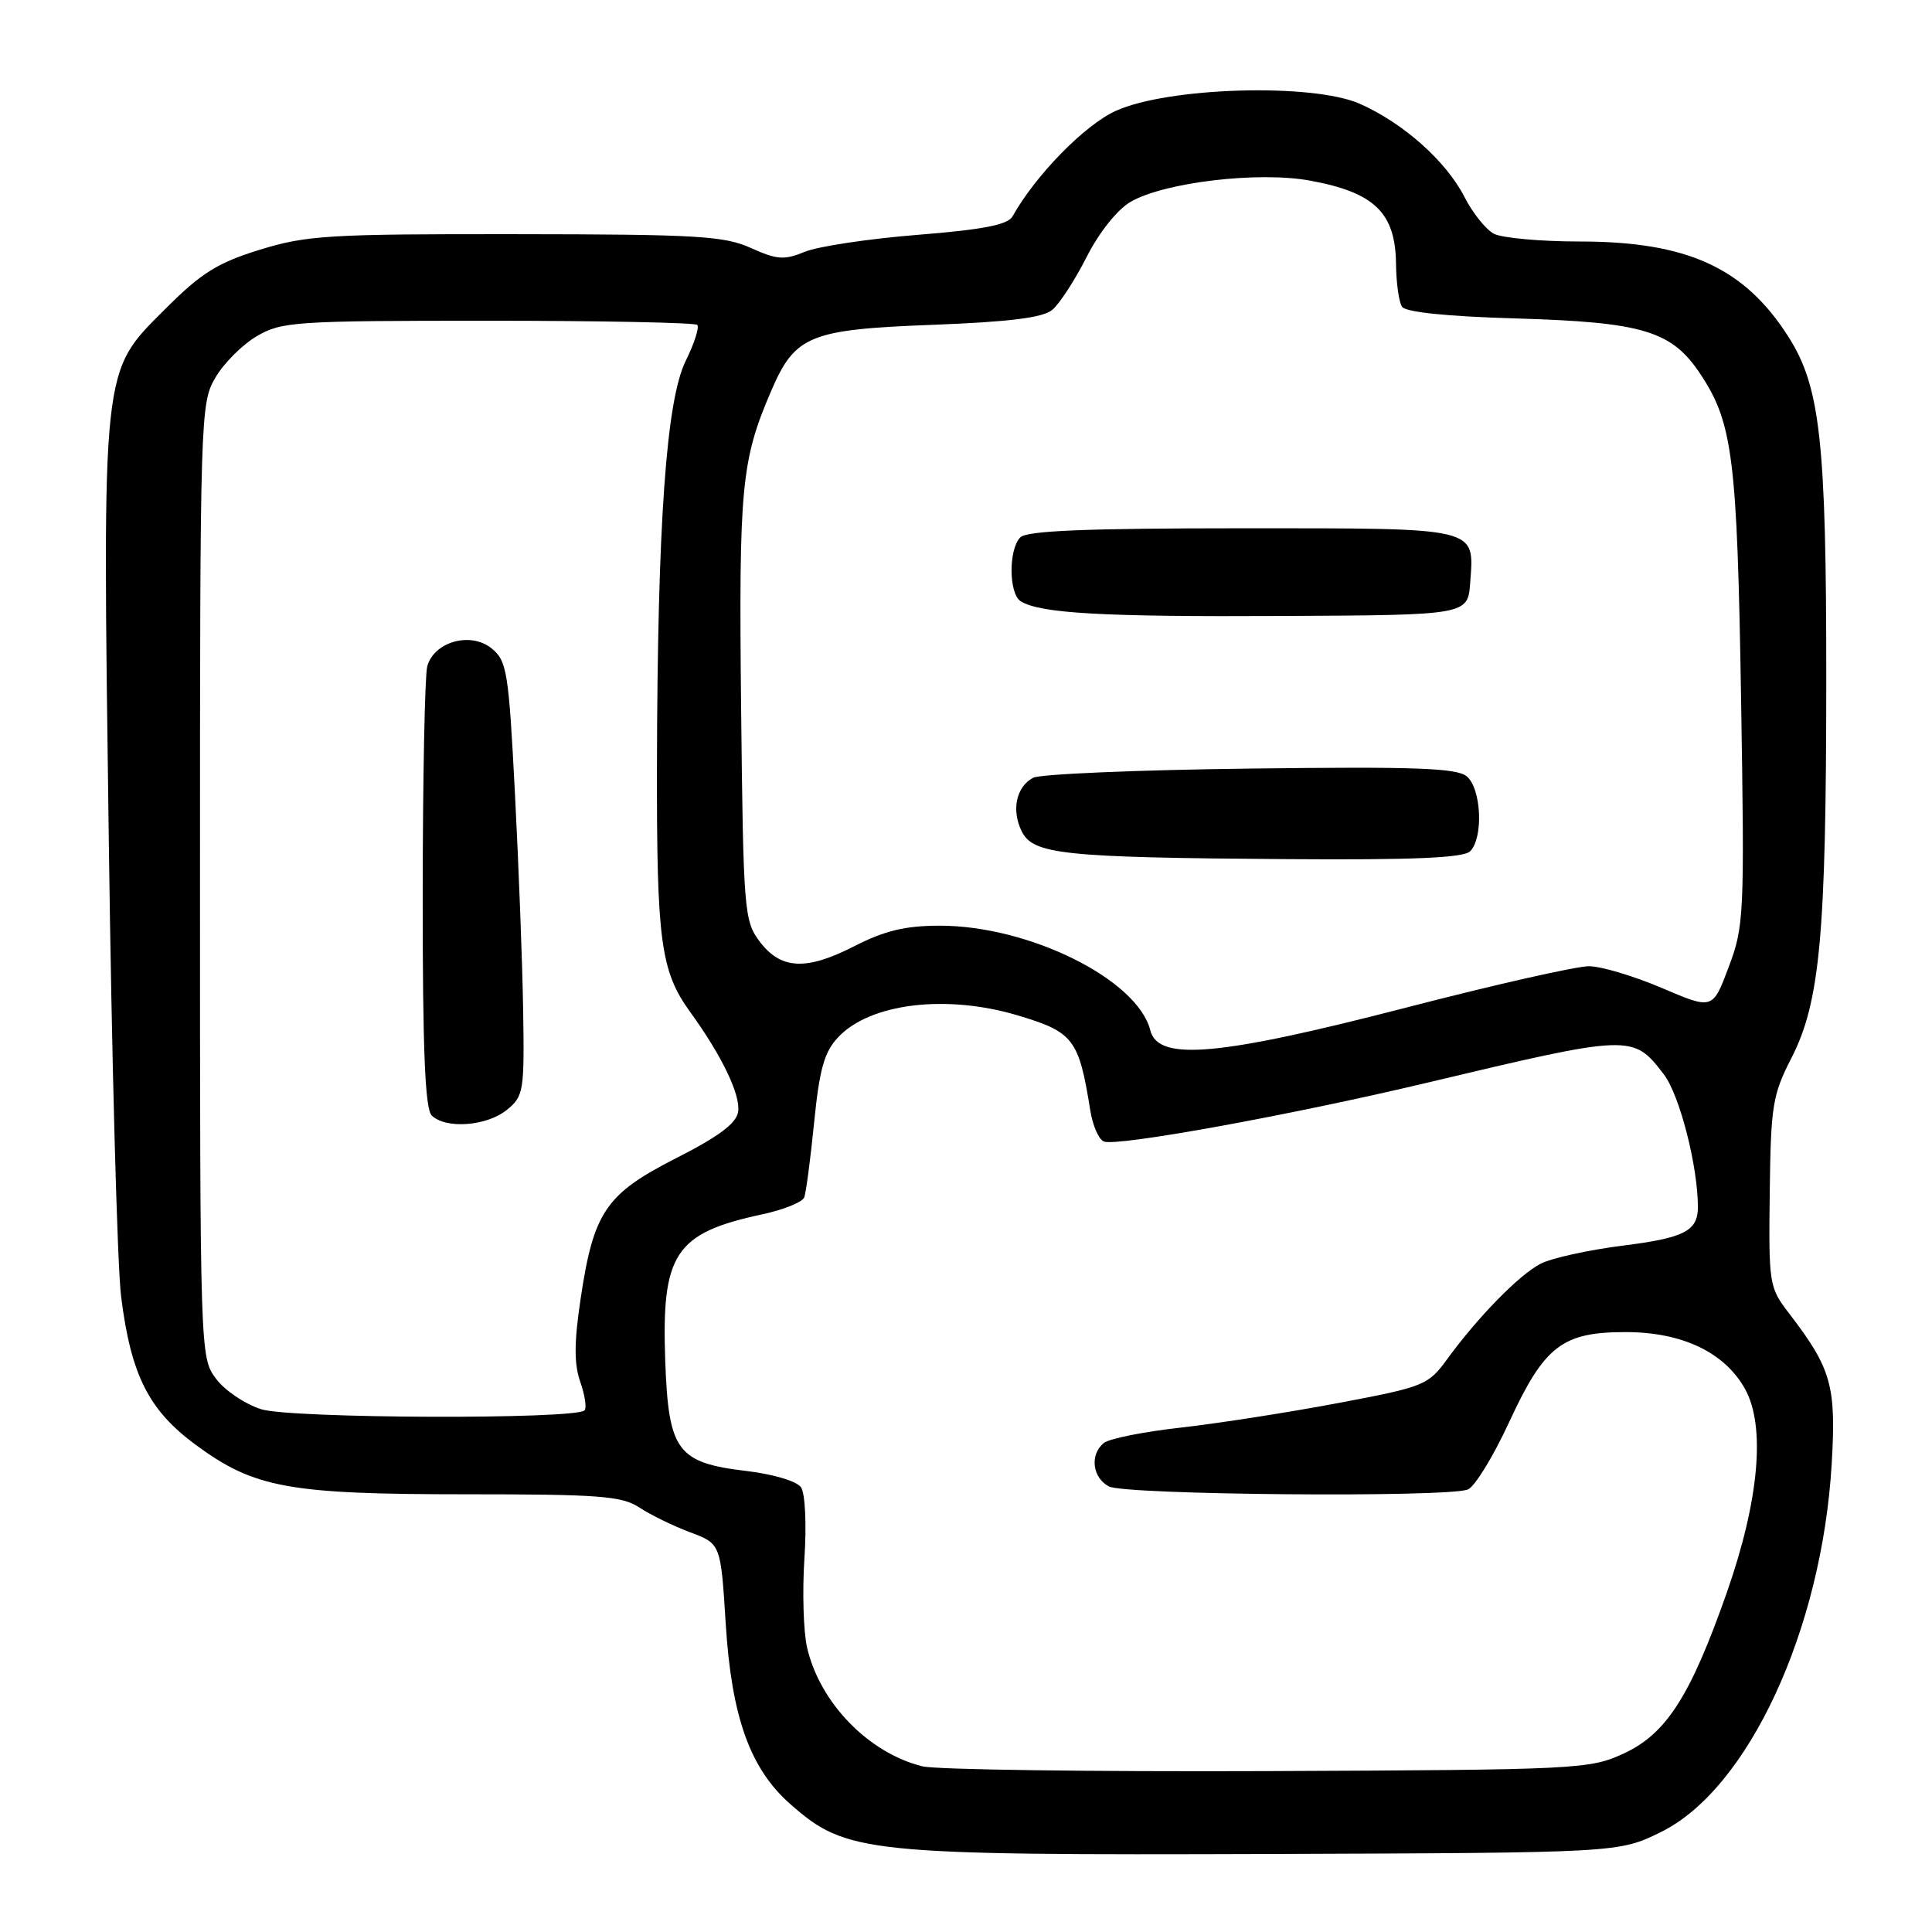 <?xml version="1.0" encoding="UTF-8" standalone="no"?>
<!DOCTYPE svg PUBLIC "-//W3C//DTD SVG 1.1//EN" "http://www.w3.org/Graphics/SVG/1.1/DTD/svg11.dtd" >
<svg xmlns="http://www.w3.org/2000/svg" xmlns:xlink="http://www.w3.org/1999/xlink" version="1.1" viewBox="0 0 256 256">
 <g >
 <path fill="currentColor"
d=" M 220.07 242.76 C 231.63 237.09 241.42 215.98 242.71 193.96 C 243.32 183.60 242.67 181.33 237.04 174.00 C 234.42 170.60 234.35 170.14 234.50 158.00 C 234.64 146.52 234.87 145.07 237.38 140.18 C 241.16 132.80 241.98 123.85 241.99 90.08 C 242.00 58.56 241.20 51.29 237.01 44.68 C 231.17 35.47 223.58 32.00 209.31 32.00 C 204.12 32.00 199.00 31.53 197.94 30.97 C 196.88 30.40 195.13 28.22 194.06 26.12 C 191.64 21.37 185.96 16.31 180.18 13.75 C 173.93 10.99 154.77 11.54 147.85 14.69 C 143.72 16.56 137.22 23.21 134.16 28.68 C 133.54 29.79 130.23 30.43 121.56 31.12 C 115.09 31.64 108.38 32.65 106.65 33.36 C 103.92 34.49 102.96 34.42 99.50 32.86 C 95.96 31.26 92.36 31.05 68.36 31.03 C 43.59 31.00 40.62 31.18 34.43 33.09 C 28.83 34.82 26.67 36.17 21.98 40.86 C 13.39 49.45 13.57 47.78 14.41 110.96 C 14.80 140.41 15.54 167.79 16.05 171.82 C 17.36 182.24 19.71 186.88 25.99 191.49 C 33.72 197.17 38.28 198.00 61.75 198.00 C 79.43 198.00 82.41 198.23 84.71 199.75 C 86.17 200.71 89.19 202.19 91.43 203.03 C 95.50 204.55 95.50 204.55 96.16 215.12 C 96.93 227.51 99.39 234.38 104.74 239.07 C 112.16 245.59 114.55 245.84 168.50 245.66 C 214.50 245.50 214.50 245.50 220.07 242.76 Z  M 122.24 234.05 C 115.09 232.29 108.63 225.64 106.94 218.30 C 106.46 216.21 106.30 210.90 106.59 206.50 C 106.89 201.99 106.69 197.88 106.14 197.08 C 105.59 196.27 102.48 195.34 98.96 194.92 C 89.74 193.83 88.59 192.29 88.15 180.42 C 87.63 166.10 89.41 163.39 101.02 160.90 C 103.83 160.30 106.33 159.29 106.57 158.65 C 106.80 158.02 107.40 153.54 107.88 148.69 C 108.59 141.64 109.22 139.39 111.06 137.44 C 115.27 132.95 125.32 131.72 134.77 134.52 C 142.26 136.75 142.95 137.64 144.47 147.15 C 144.79 149.16 145.60 151.01 146.28 151.26 C 148.07 151.94 171.18 147.73 189.00 143.49 C 216.19 137.02 216.38 137.01 220.48 142.38 C 222.58 145.14 225.00 154.63 224.98 160.00 C 224.96 163.11 223.14 164.04 215.04 165.05 C 210.46 165.63 205.54 166.71 204.10 167.47 C 201.25 168.97 195.84 174.50 191.76 180.09 C 189.24 183.55 188.72 183.76 177.32 185.91 C 170.82 187.14 161.45 188.60 156.50 189.16 C 151.55 189.71 146.94 190.63 146.25 191.21 C 144.38 192.76 144.74 195.79 146.93 196.96 C 149.04 198.09 191.67 198.45 194.49 197.37 C 195.40 197.02 197.86 193.01 199.96 188.46 C 204.65 178.31 207.01 176.50 215.46 176.51 C 222.92 176.52 228.54 179.21 231.23 184.05 C 233.97 188.99 233.09 198.82 228.82 211.00 C 223.99 224.75 220.80 229.74 215.15 232.35 C 210.64 234.43 209.18 234.51 168.00 234.68 C 144.62 234.77 124.04 234.49 122.24 234.05 Z  M 34.61 186.73 C 32.46 186.05 29.76 184.23 28.61 182.67 C 26.52 179.88 26.50 179.36 26.50 116.68 C 26.50 54.94 26.55 53.42 28.54 50.04 C 29.65 48.13 32.13 45.65 34.04 44.54 C 37.29 42.62 39.14 42.50 64.67 42.50 C 79.61 42.50 92.08 42.75 92.39 43.05 C 92.69 43.36 92.00 45.51 90.86 47.82 C 88.28 53.04 87.12 69.40 87.05 101.50 C 87.01 124.76 87.54 128.69 91.47 134.12 C 95.64 139.87 98.13 145.06 97.81 147.29 C 97.59 148.84 95.30 150.56 89.58 153.47 C 80.25 158.22 78.64 160.59 76.92 172.20 C 76.07 177.90 76.06 180.74 76.89 183.11 C 77.51 184.88 77.76 186.57 77.45 186.88 C 76.24 188.10 38.50 187.97 34.61 186.73 Z  M 67.14 147.08 C 69.39 145.26 69.49 144.64 69.32 133.83 C 69.22 127.60 68.73 114.67 68.23 105.09 C 67.40 88.94 67.17 87.56 65.13 85.91 C 62.35 83.66 57.49 85.03 56.61 88.31 C 56.29 89.52 56.02 103.12 56.01 118.55 C 56.00 139.05 56.32 146.92 57.20 147.80 C 59.03 149.63 64.49 149.23 67.14 147.08 Z  M 152.42 136.52 C 150.72 129.78 136.35 122.64 124.50 122.66 C 119.95 122.66 117.21 123.32 113.17 125.39 C 106.78 128.66 103.42 128.47 100.60 124.68 C 98.60 121.99 98.49 120.49 98.20 93.68 C 97.89 64.51 98.22 61.01 102.18 51.81 C 105.35 44.44 107.24 43.66 123.60 43.04 C 133.75 42.65 138.18 42.10 139.43 41.06 C 140.38 40.27 142.43 37.12 143.98 34.06 C 145.64 30.79 148.04 27.78 149.80 26.75 C 154.27 24.15 166.78 22.67 173.63 23.94 C 182.15 25.51 184.91 28.20 184.98 35.00 C 185.01 37.48 185.36 40.01 185.77 40.64 C 186.24 41.37 191.71 41.93 201.00 42.20 C 217.80 42.70 221.56 43.85 225.38 49.67 C 229.60 56.08 230.19 60.81 230.70 92.50 C 231.17 121.28 231.10 122.73 229.06 128.14 C 226.94 133.79 226.94 133.79 220.22 130.92 C 216.52 129.34 212.18 128.04 210.56 128.03 C 208.95 128.01 198.06 130.47 186.37 133.50 C 161.45 139.95 153.45 140.66 152.42 136.52 Z  M 194.80 112.80 C 196.59 111.01 196.29 104.48 194.35 102.87 C 193.01 101.76 187.47 101.57 165.62 101.84 C 150.72 102.02 137.80 102.57 136.89 103.06 C 134.65 104.26 133.99 107.35 135.39 110.17 C 136.90 113.21 140.85 113.63 170.55 113.84 C 187.33 113.96 193.93 113.67 194.80 112.80 Z  M 194.81 77.18 C 195.34 69.80 196.19 70.00 164.58 70.00 C 144.00 70.00 136.08 70.32 135.20 71.20 C 133.62 72.78 133.66 78.67 135.25 79.67 C 137.82 81.28 146.17 81.75 170.00 81.62 C 194.50 81.50 194.50 81.50 194.81 77.18 Z "/>
</g>
</svg>